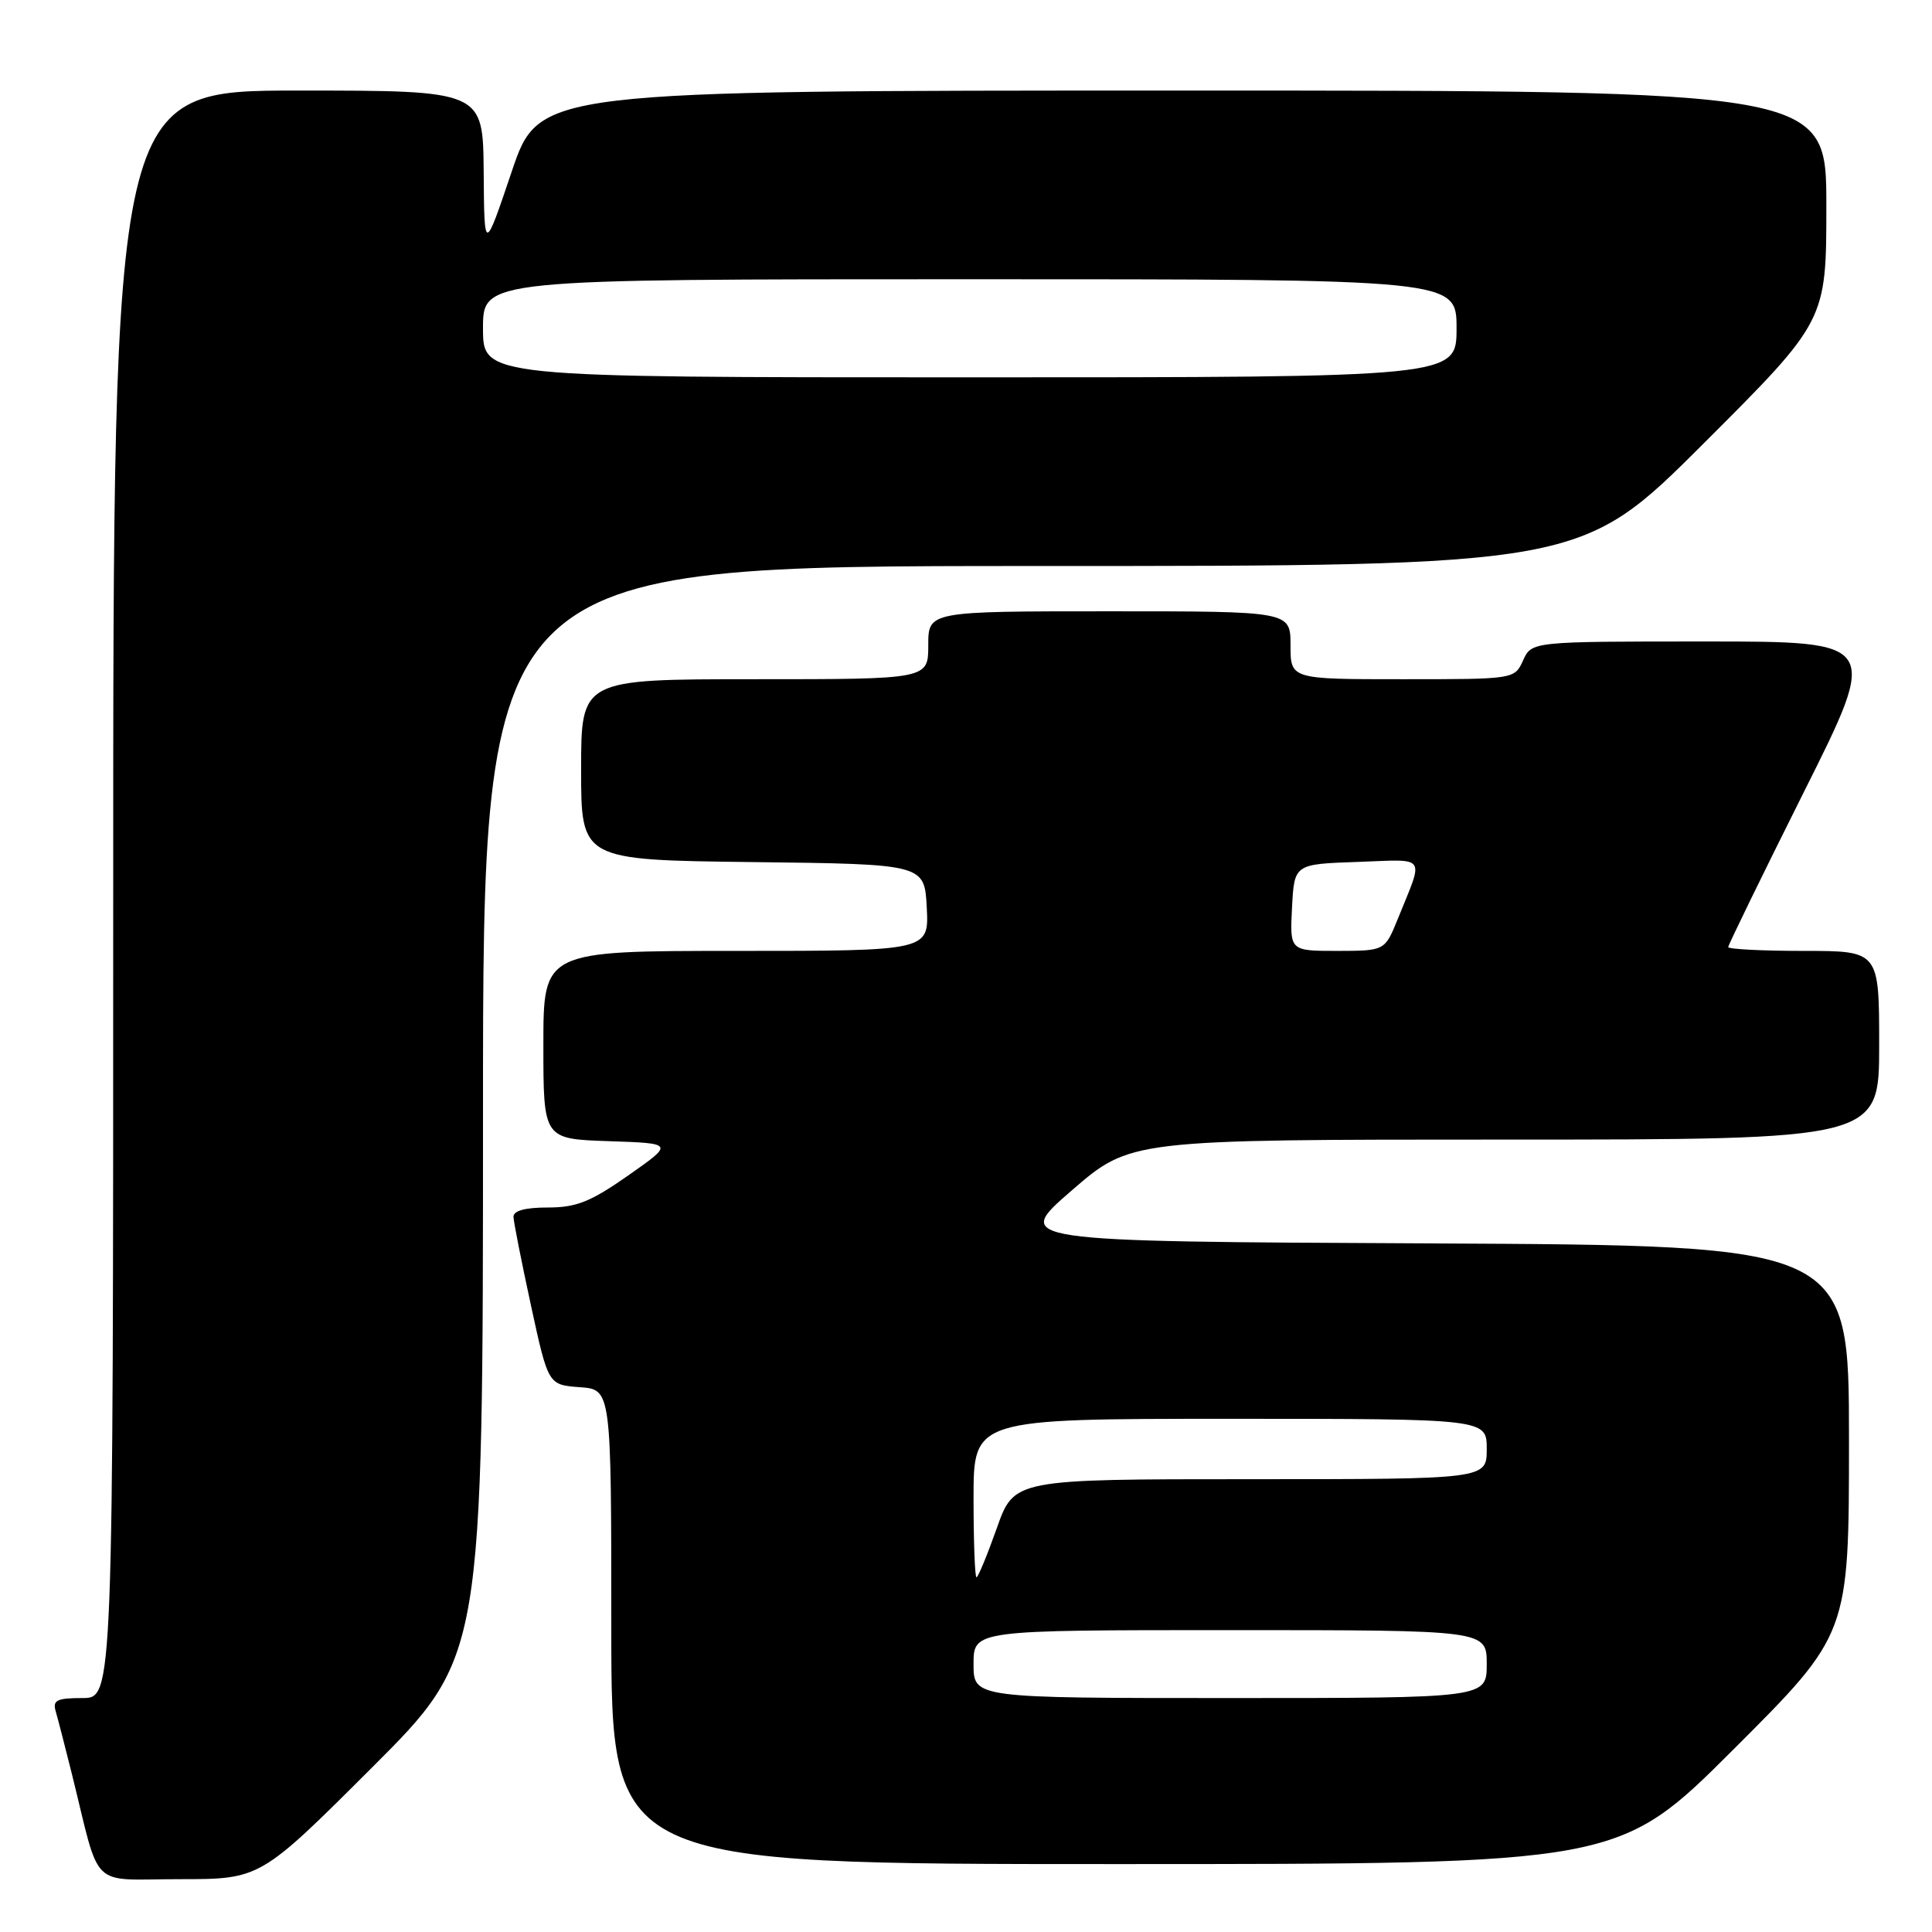 <?xml version="1.0" encoding="UTF-8" standalone="no"?>
<!DOCTYPE svg PUBLIC "-//W3C//DTD SVG 1.1//EN" "http://www.w3.org/Graphics/SVG/1.1/DTD/svg11.dtd" >
<svg xmlns="http://www.w3.org/2000/svg" xmlns:xlink="http://www.w3.org/1999/xlink" version="1.1" viewBox="0 0 256 256">
 <g >
 <path fill="currentColor"
d=" M 49.24 234.26 C 64.00 219.53 64.00 219.53 64.00 147.26 C 64.00 75.00 64.00 75.00 136.74 75.00 C 209.48 75.00 209.48 75.00 225.74 58.76 C 242.00 42.52 242.00 42.52 242.00 27.26 C 242.00 12.00 242.00 12.00 156.72 12.00 C 71.43 12.00 71.43 12.00 67.80 22.75 C 64.17 33.50 64.17 33.50 64.09 22.75 C 64.00 12.00 64.00 12.00 39.50 12.00 C 15.00 12.00 15.00 12.00 15.00 118.50 C 15.00 225.00 15.00 225.00 10.93 225.00 C 7.53 225.00 6.95 225.29 7.38 226.75 C 7.66 227.71 8.62 231.43 9.51 235.00 C 13.40 250.69 11.68 249.00 23.78 249.00 C 34.48 249.00 34.48 249.00 49.24 234.26 Z  M 229.74 231.76 C 245.00 216.52 245.00 216.52 245.00 190.77 C 245.00 165.02 245.00 165.02 189.60 164.76 C 134.21 164.50 134.21 164.50 142.00 157.75 C 149.79 151.00 149.79 151.00 199.40 151.00 C 249.00 151.00 249.00 151.00 249.00 138.50 C 249.00 126.00 249.00 126.00 239.00 126.00 C 233.50 126.00 229.00 125.77 229.00 125.49 C 229.00 125.21 233.50 115.99 239.00 104.99 C 249.01 85.00 249.01 85.00 225.98 85.00 C 202.96 85.00 202.96 85.00 201.82 87.50 C 200.68 90.00 200.68 90.00 185.84 90.00 C 171.00 90.00 171.00 90.00 171.00 85.50 C 171.00 81.00 171.00 81.00 147.00 81.00 C 123.00 81.00 123.00 81.00 123.00 85.50 C 123.00 90.00 123.00 90.00 100.00 90.00 C 77.00 90.00 77.00 90.00 77.00 101.98 C 77.00 113.96 77.00 113.96 99.75 114.23 C 122.50 114.50 122.50 114.50 122.80 120.25 C 123.10 126.00 123.10 126.00 97.55 126.00 C 72.00 126.00 72.00 126.00 72.00 138.46 C 72.00 150.92 72.00 150.92 80.66 151.21 C 89.31 151.50 89.31 151.50 83.25 155.75 C 78.25 159.25 76.37 160.00 72.59 160.00 C 69.56 160.00 68.01 160.43 68.04 161.25 C 68.06 161.94 69.11 167.22 70.36 173.00 C 72.64 183.50 72.64 183.50 76.82 183.81 C 81.00 184.11 81.00 184.11 81.00 215.56 C 81.00 247.00 81.00 247.00 147.74 247.00 C 214.48 247.00 214.48 247.00 229.74 231.76 Z  M 64.00 43.50 C 64.00 37.00 64.00 37.00 128.50 37.00 C 193.00 37.00 193.00 37.00 193.00 43.50 C 193.00 50.00 193.00 50.00 128.50 50.00 C 64.00 50.00 64.00 50.00 64.00 43.50 Z  M 129.00 220.50 C 129.00 216.00 129.00 216.00 163.00 216.00 C 197.00 216.00 197.00 216.00 197.00 220.50 C 197.00 225.00 197.00 225.00 163.00 225.00 C 129.00 225.00 129.00 225.00 129.00 220.50 Z  M 129.00 198.50 C 129.00 188.00 129.00 188.00 163.00 188.00 C 197.00 188.00 197.00 188.00 197.00 192.00 C 197.00 196.00 197.00 196.00 165.68 196.00 C 134.37 196.00 134.37 196.00 132.08 202.50 C 130.81 206.07 129.60 209.00 129.39 209.00 C 129.18 209.00 129.00 204.28 129.00 198.50 Z  M 171.20 120.25 C 171.50 114.50 171.50 114.50 179.87 114.21 C 189.23 113.88 188.70 113.13 185.22 121.75 C 183.50 125.99 183.50 125.99 177.20 126.00 C 170.90 126.00 170.90 126.00 171.20 120.25 Z "/>
</g>
</svg>